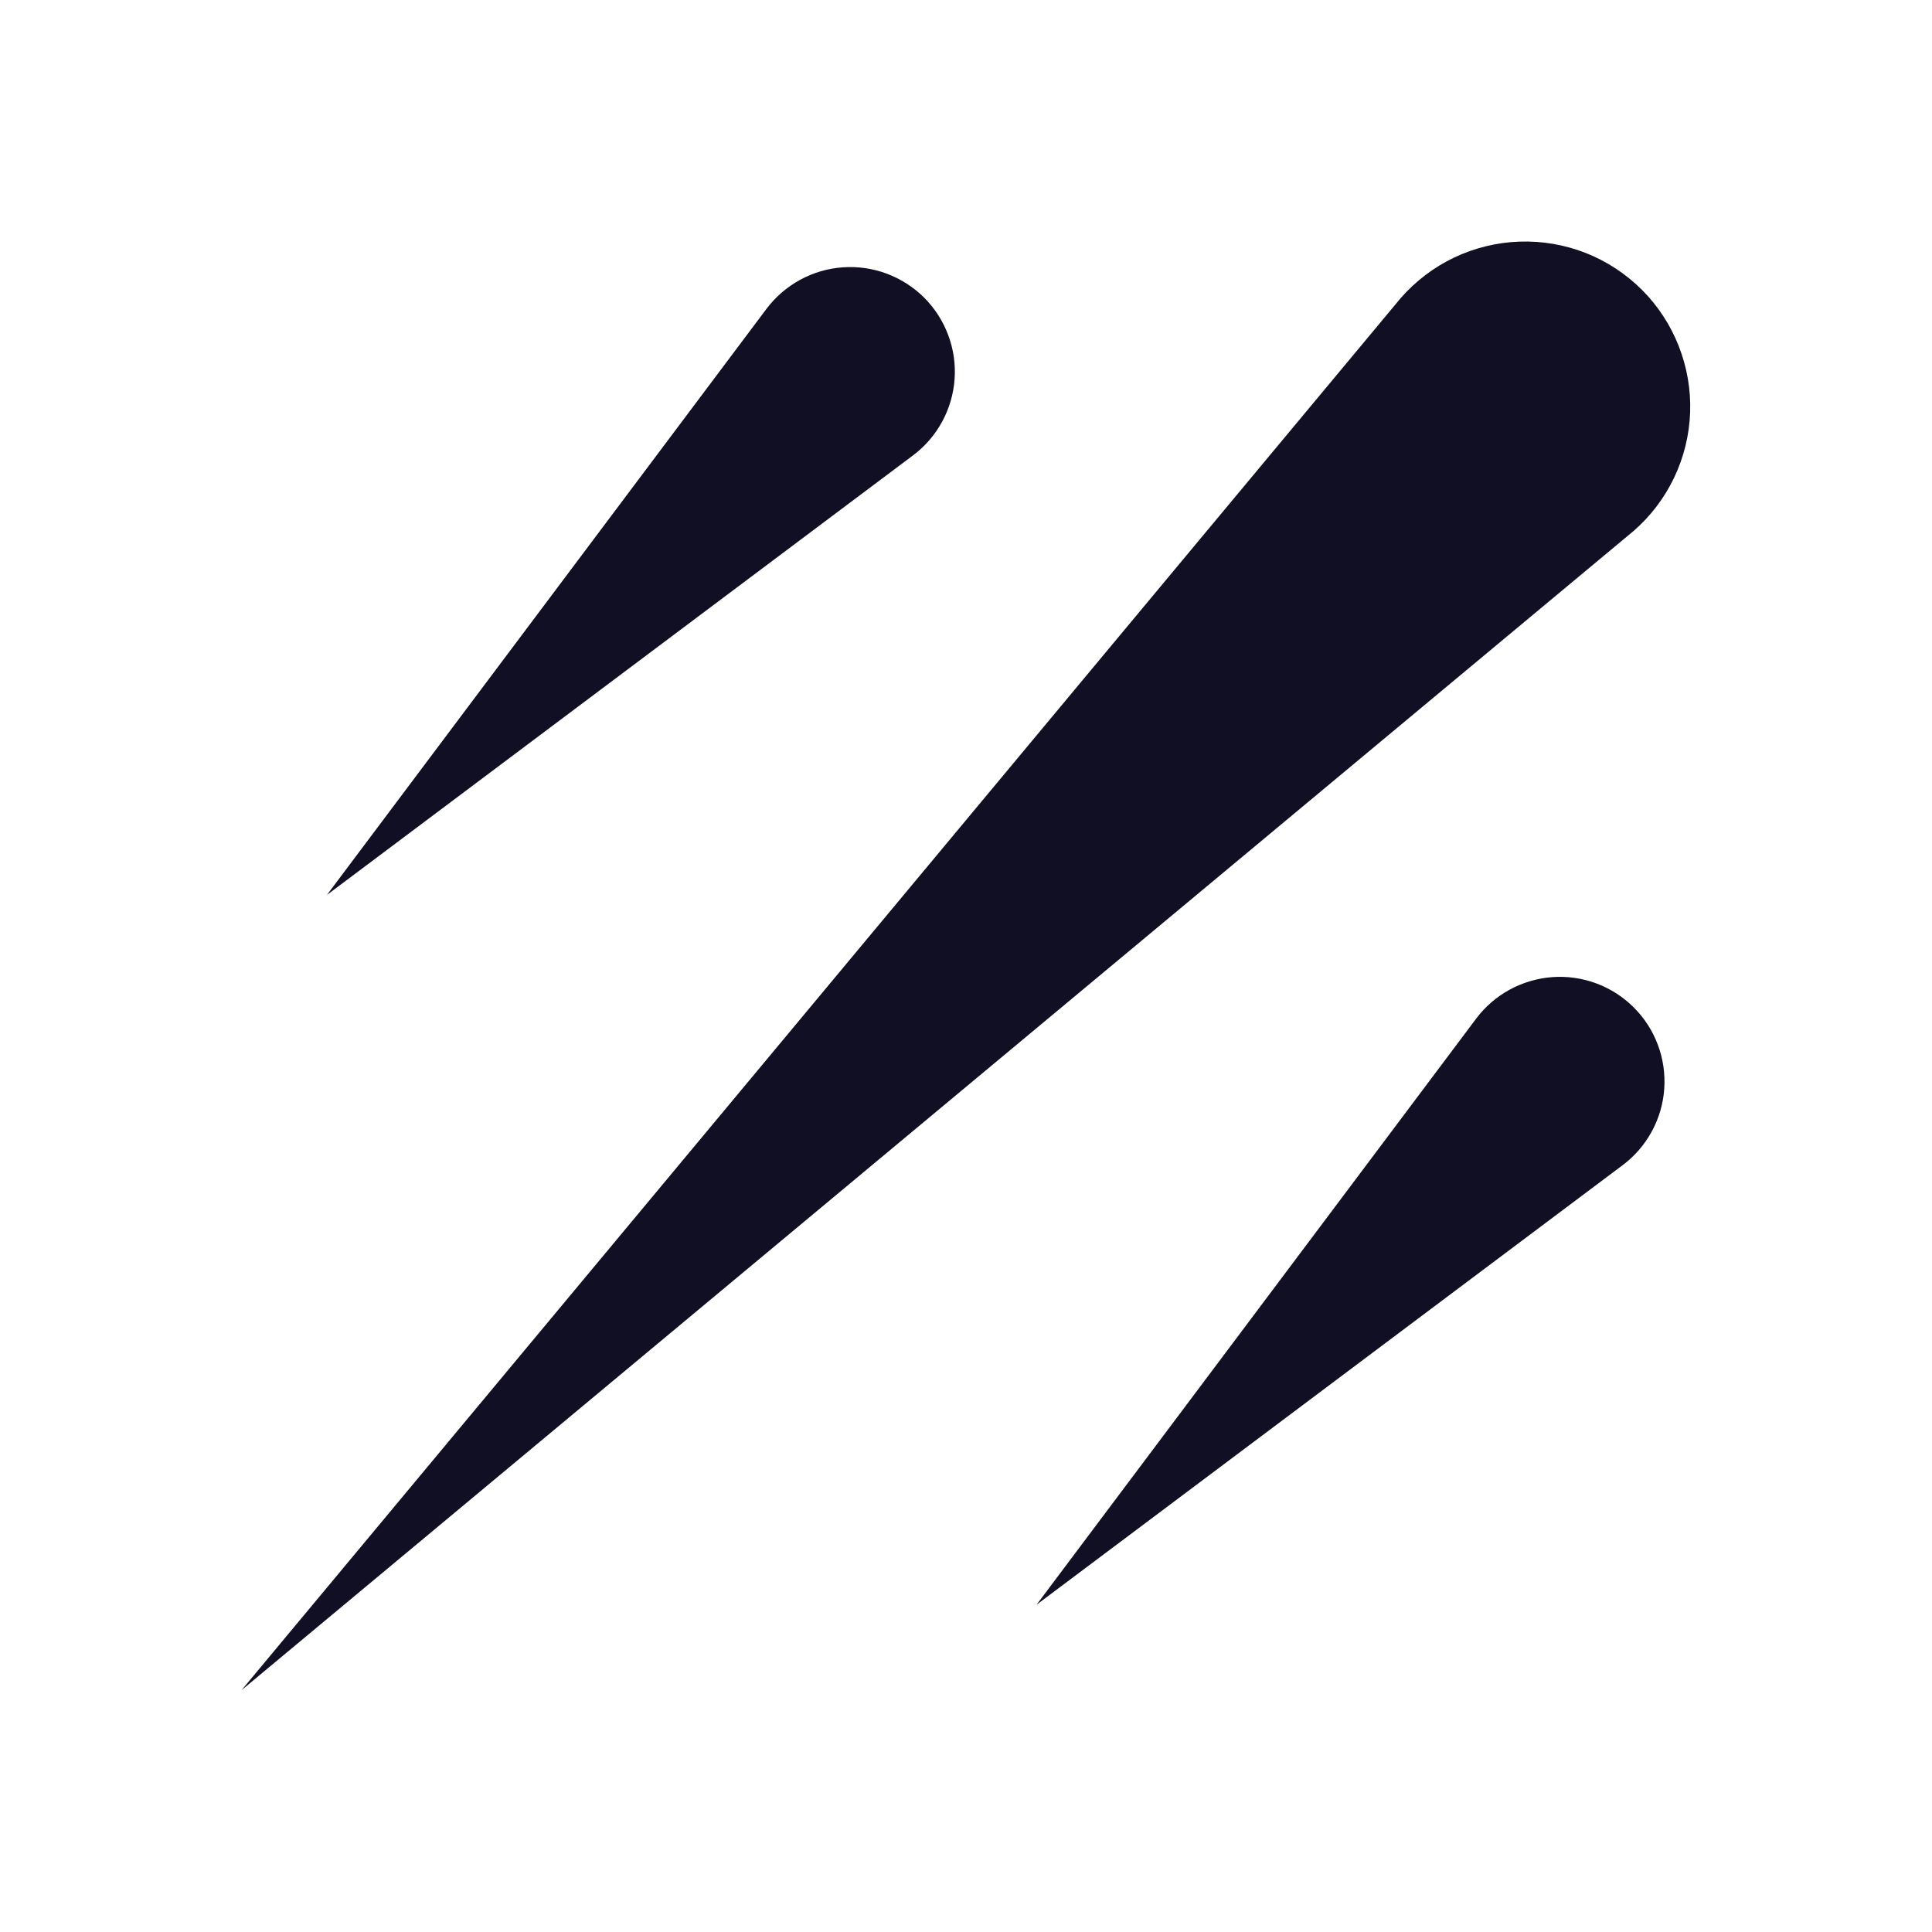 <svg width="32" height="32" viewBox="0 0 32 32" fill="none" xmlns="http://www.w3.org/2000/svg">
<path fill-rule="evenodd" clip-rule="evenodd" d="M4 27.995L27.057 8.795C27.34 8.549 27.569 8.247 27.73 7.909C27.891 7.57 27.981 7.203 27.994 6.828C28.007 6.454 27.942 6.08 27.805 5.732C27.668 5.383 27.461 5.066 27.196 4.801C26.931 4.536 26.614 4.328 26.265 4.19C25.916 4.053 25.542 3.989 25.167 4.002C24.792 4.015 24.424 4.105 24.085 4.266C23.747 4.427 23.445 4.657 23.198 4.94L4 27.995ZM15.122 7.543L5.415 14.823L12.695 5.116C12.844 4.918 13.034 4.754 13.252 4.635C13.47 4.516 13.71 4.445 13.958 4.428C14.205 4.41 14.454 4.446 14.686 4.532C14.919 4.619 15.13 4.754 15.306 4.929C15.482 5.105 15.618 5.316 15.705 5.549C15.792 5.781 15.829 6.03 15.811 6.278C15.794 6.526 15.723 6.767 15.604 6.986C15.485 7.204 15.321 7.394 15.122 7.543ZM26.876 19.299L17.169 26.579L24.449 16.873C24.598 16.674 24.788 16.51 25.006 16.391C25.224 16.273 25.465 16.202 25.712 16.184C25.959 16.166 26.208 16.202 26.44 16.288C26.673 16.375 26.884 16.51 27.06 16.686C27.236 16.861 27.372 17.072 27.459 17.305C27.547 17.538 27.582 17.787 27.565 18.035C27.548 18.282 27.477 18.524 27.358 18.742C27.239 18.96 27.075 19.15 26.876 19.299Z" fill="#110F23"/>
</svg>
